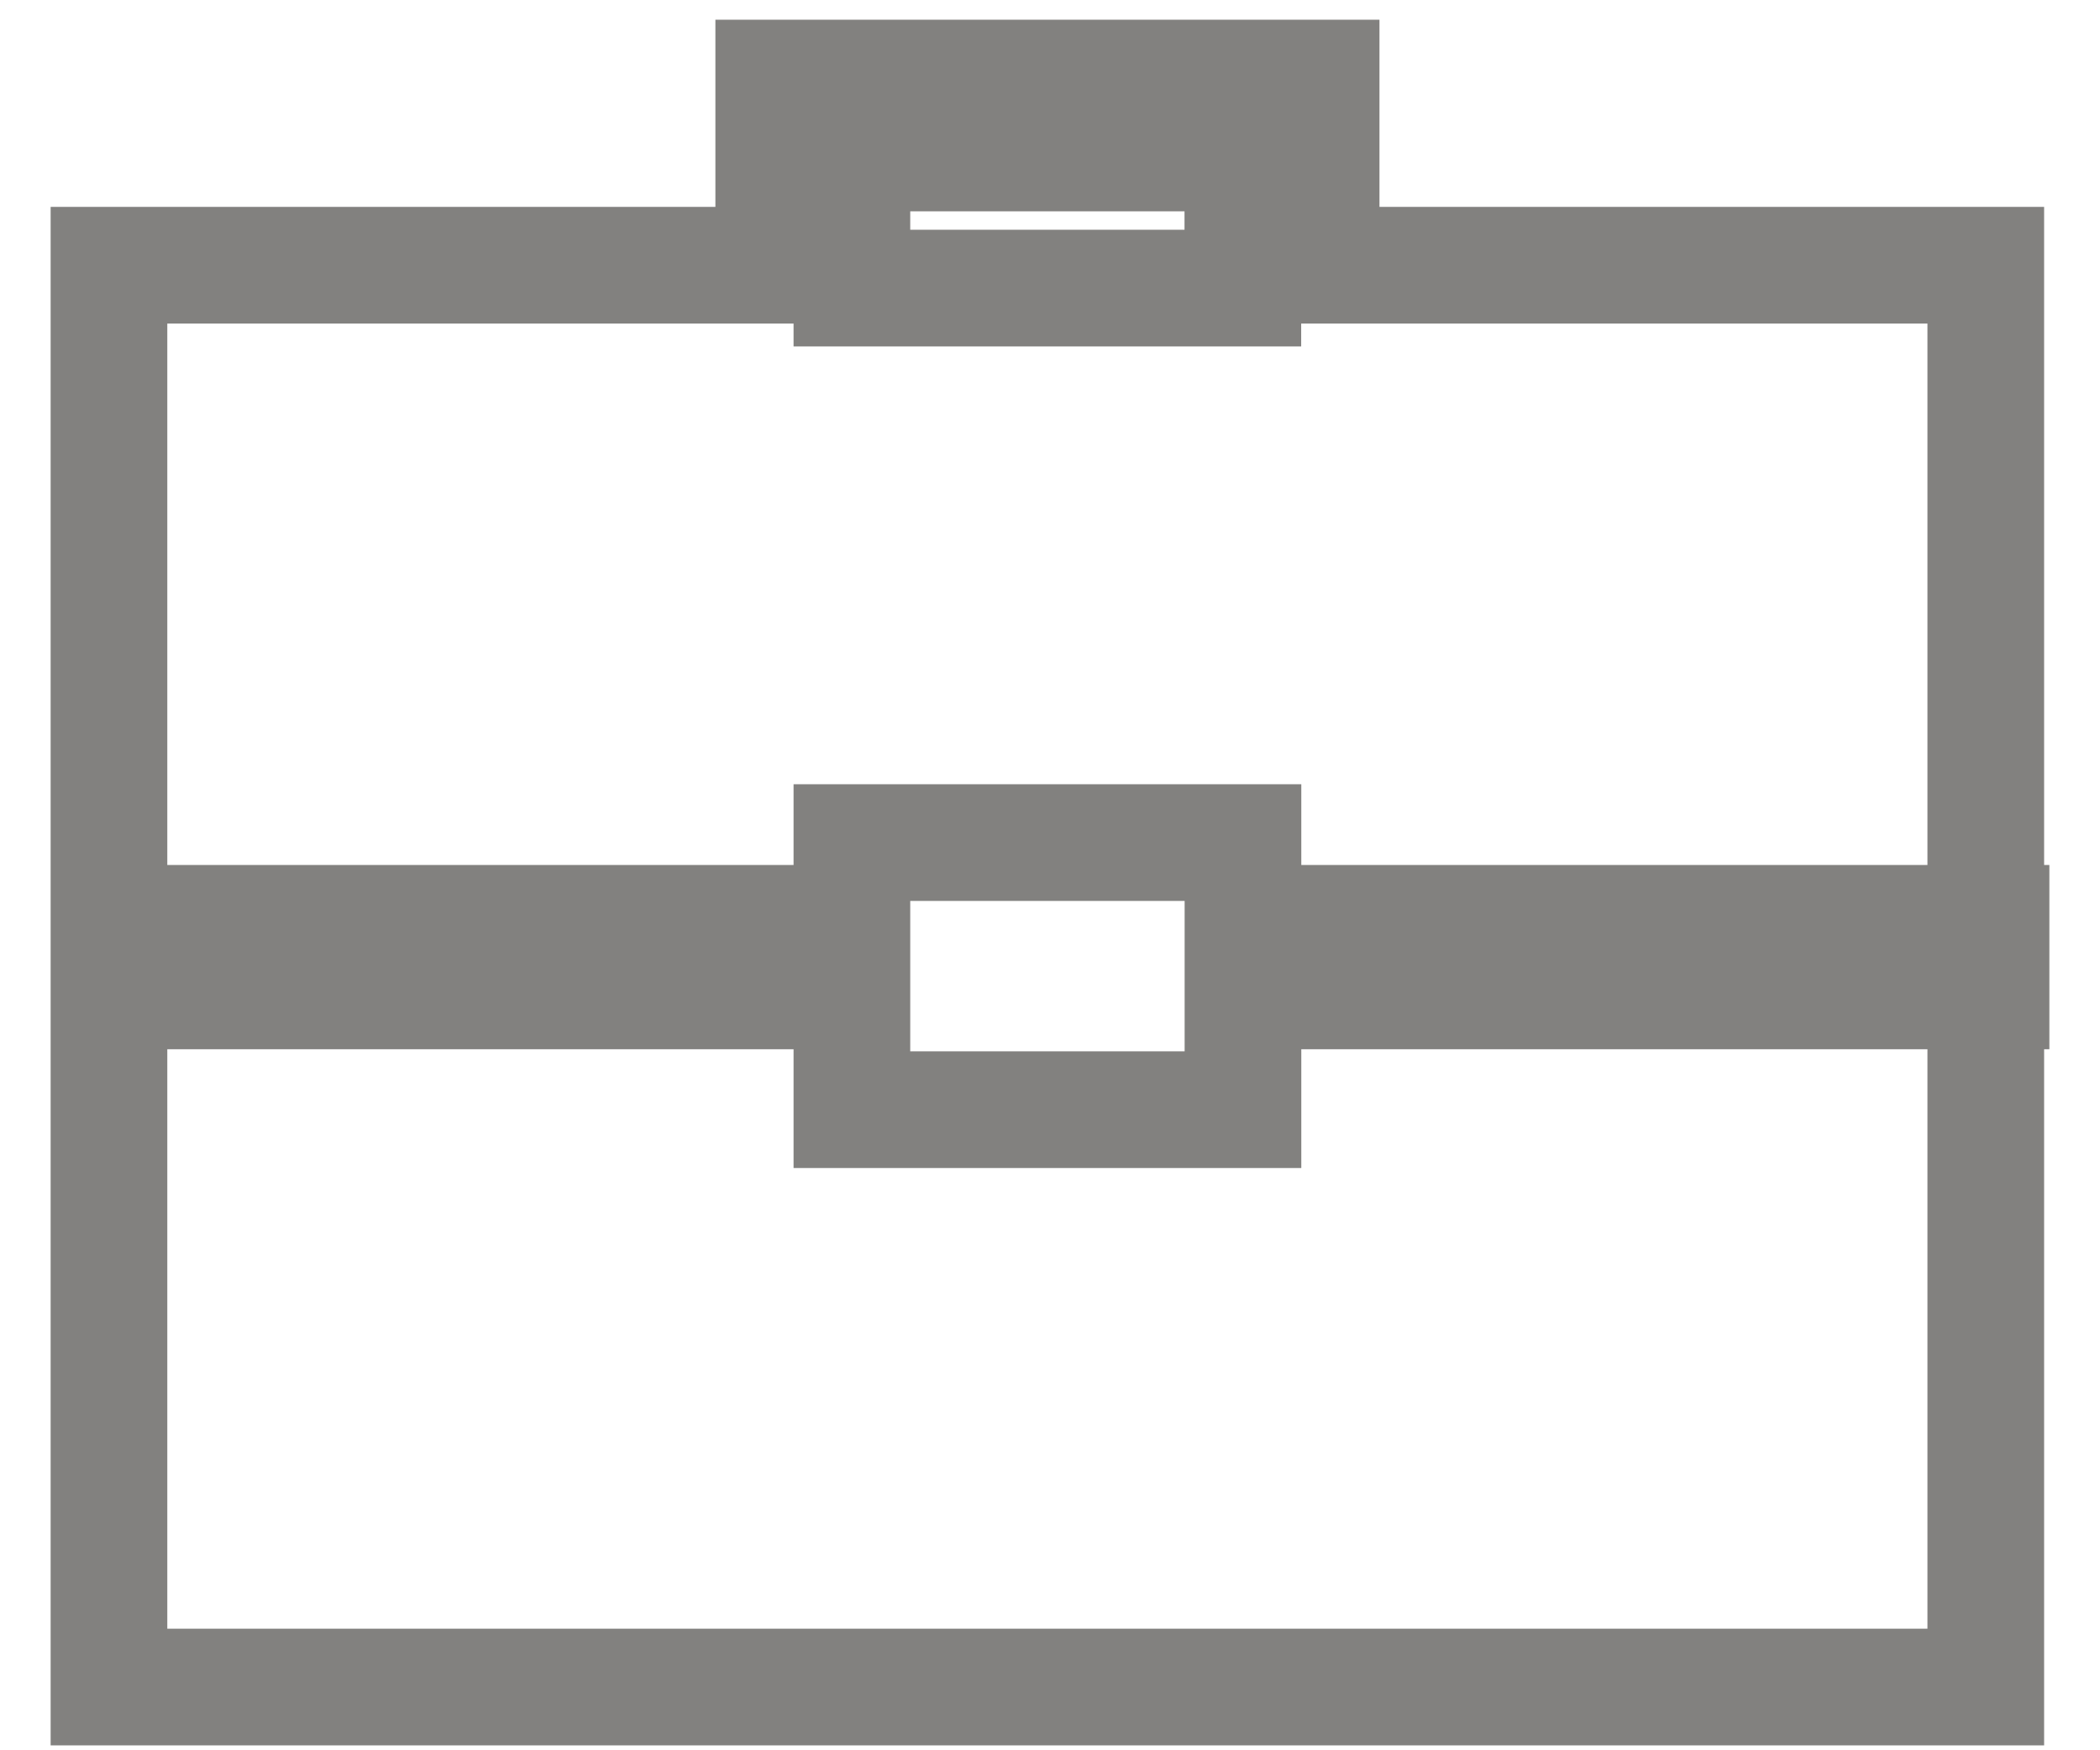 <?xml version="1.0" encoding="UTF-8" standalone="no"?>
<svg width="18px" height="15px" viewBox="0 0 18 15" version="1.1" xmlns="http://www.w3.org/2000/svg" xmlns:xlink="http://www.w3.org/1999/xlink">
    <!-- Generator: Sketch 40.1 (33804) - http://www.bohemiancoding.com/sketch -->
    <title>Shape</title>
    <desc>Created with Sketch.</desc>
    <defs></defs>
    <g id="main" stroke="none" stroke-width="1" fill="none" fill-rule="evenodd">
        <g id="home-desktop-copy-4" transform="translate(-36, -229)" stroke="#82817F">
            <g id="Group">
                <path d="M47.324,231.273 L47.324,229.669 L42.632,229.669 L42.632,231.273 L36.934,231.273 L36.934,243.458 L53.021,243.458 L53.021,231.273 L47.324,231.273 L47.324,231.273 Z M46.654,237.492 L53.066,237.492 L53.066,236.913 L46.654,236.913 L46.654,236.221 L46.654,236.221 L43.302,236.221 L43.302,236.913 L36.98,236.913 L36.98,237.492 L43.302,237.492 L43.302,238.51 L46.654,238.51 L46.654,237.492 Z M43.302,230.311 L46.653,230.311 L46.653,231.469 L43.302,231.469 L43.302,230.311 Z" id="Shape"></path>
            </g>
        </g>
    </g>
</svg>